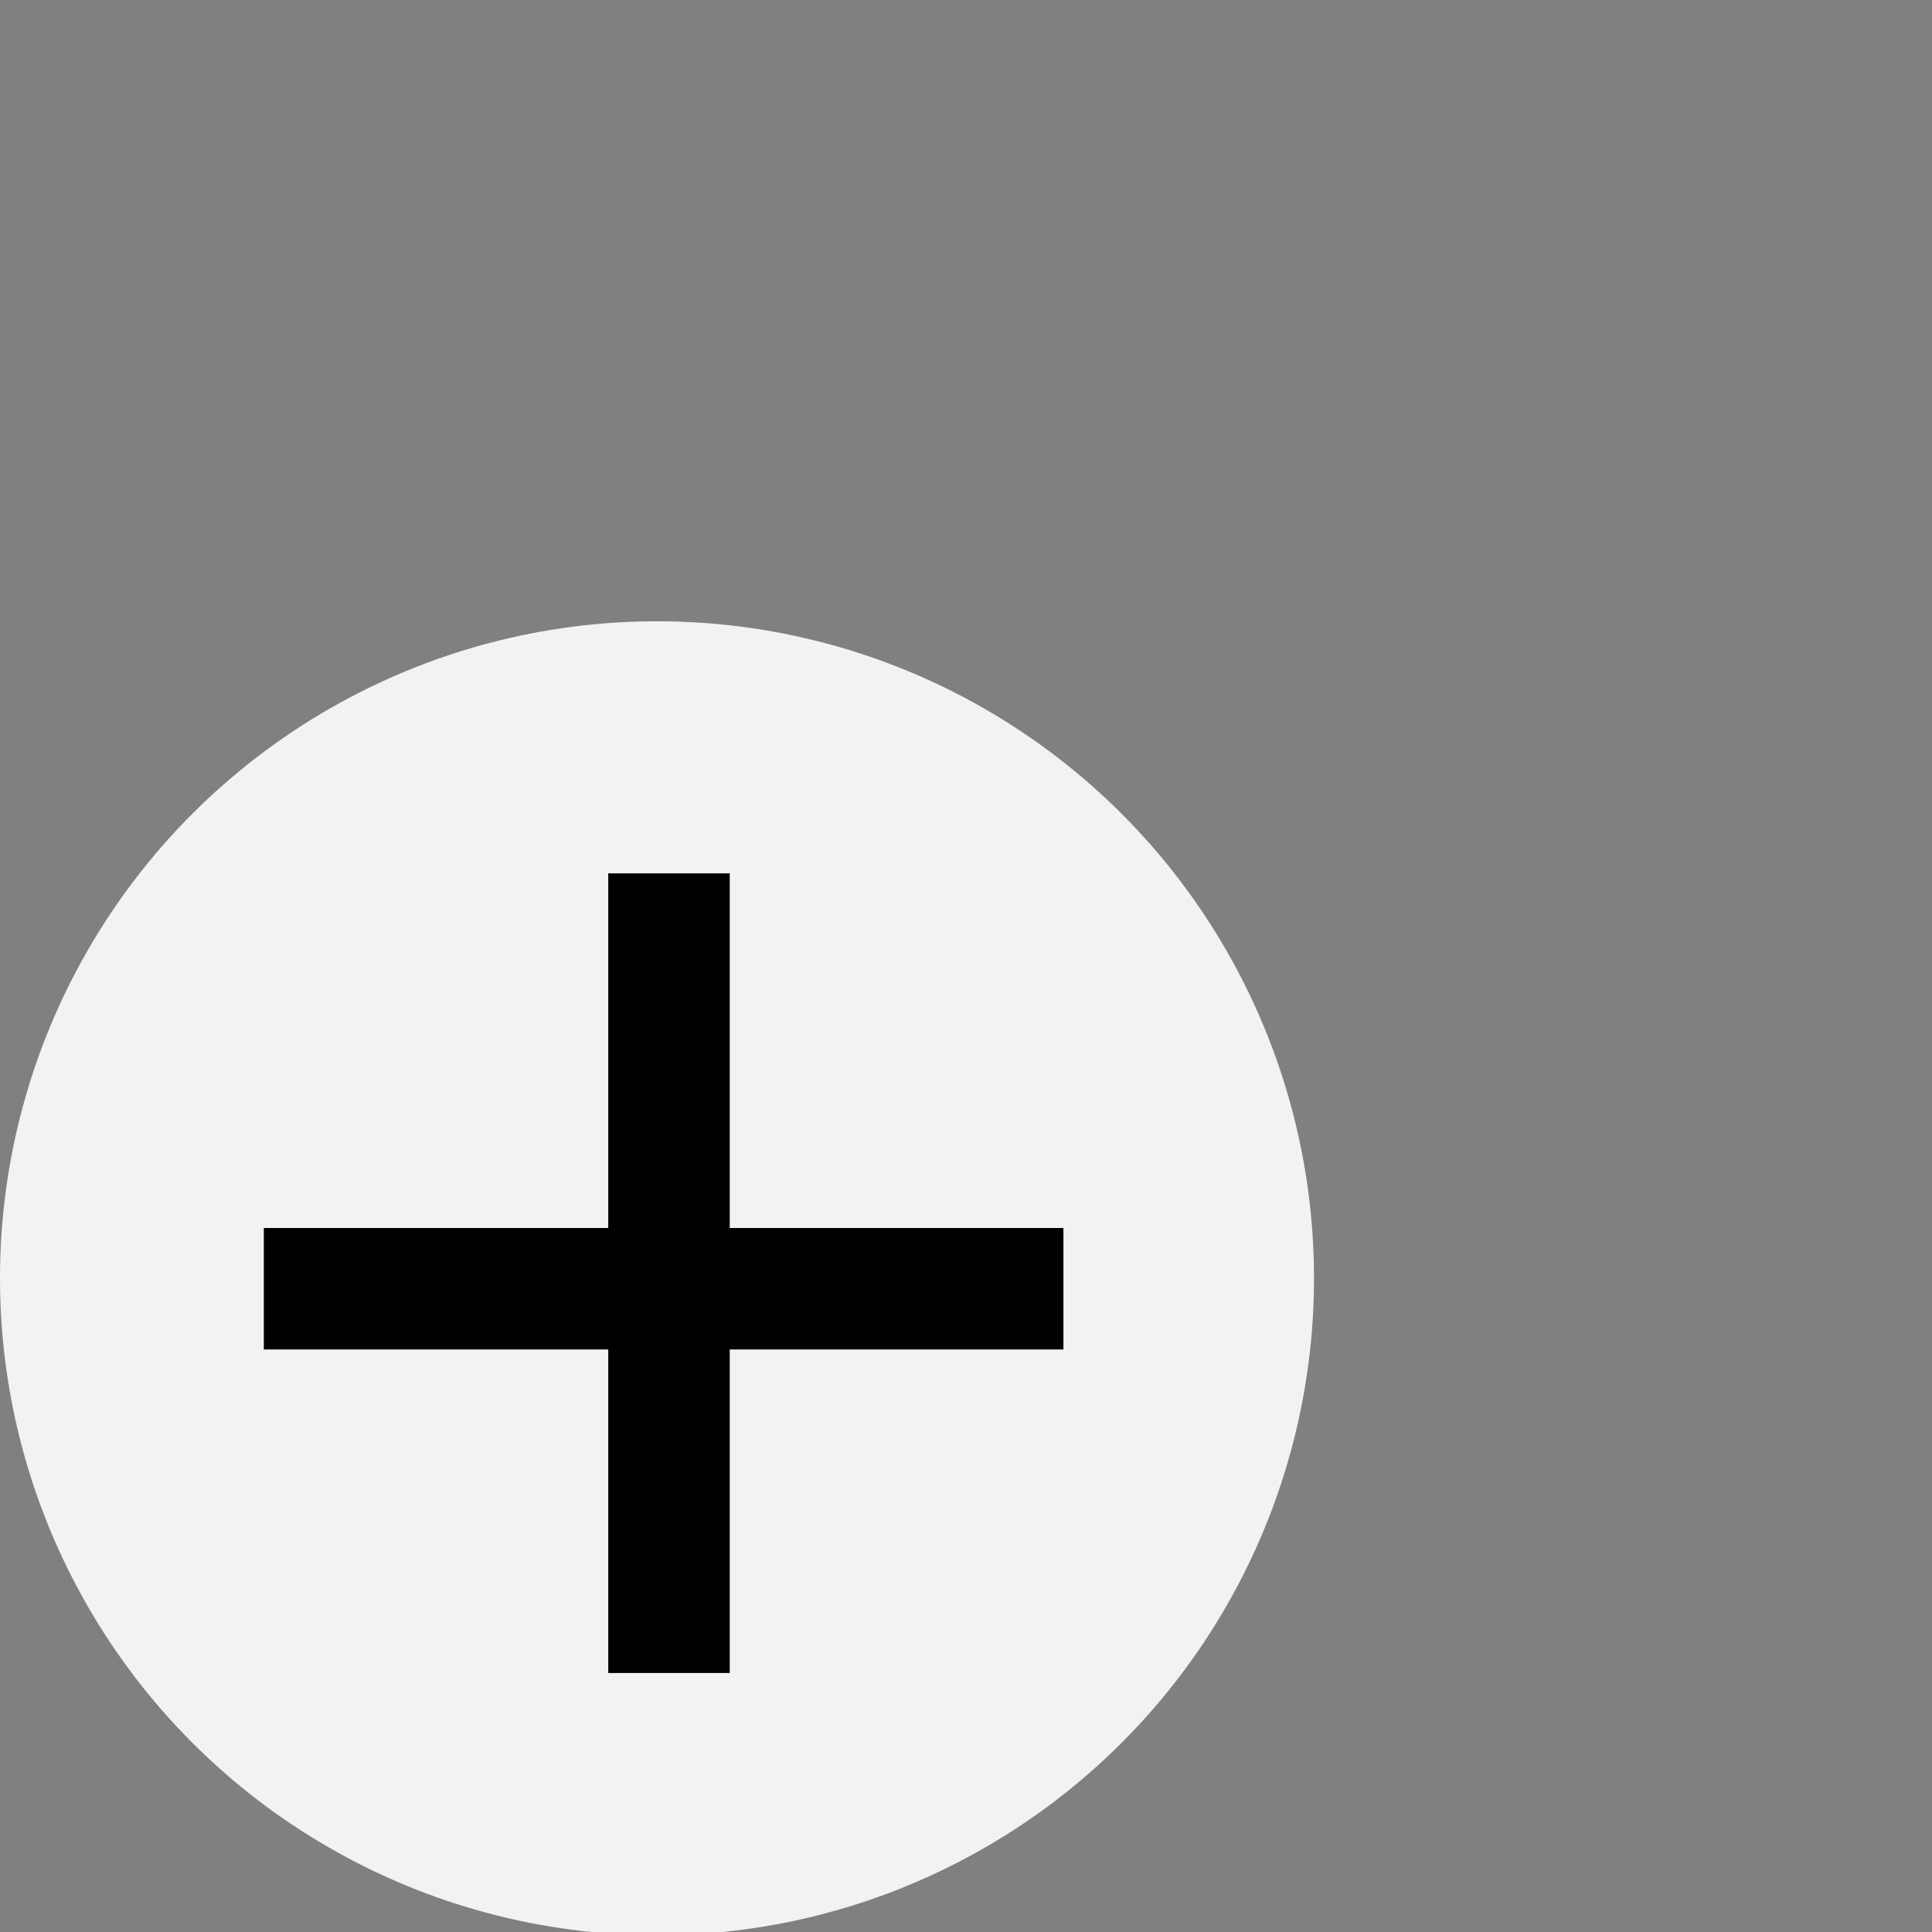 <?xml version="1.0" encoding="UTF-8" standalone="no"?>
<!-- Created with Inkscape (http://www.inkscape.org/) -->

<svg
   xmlns:dc="http://purl.org/dc/elements/1.1/"
   xmlns:cc="http://creativecommons.org/ns#"
   xmlns:rdf="http://www.w3.org/1999/02/22-rdf-syntax-ns#"
   xmlns:svg="http://www.w3.org/2000/svg"
   xmlns="http://www.w3.org/2000/svg"
   xmlns:sodipodi="http://sodipodi.sourceforge.net/DTD/sodipodi-0.dtd"
   xmlns:inkscape="http://www.inkscape.org/namespaces/inkscape"
   width="0.5"
   height="0.5"
   viewBox="0 0 0.132 0.132"
   version="1.1"
   id="svg488"
   inkscape:version="0.92.3 (2405546, 2018-03-11)"
   sodipodi:docname="login123new.svg">
  <rect x="0" y="0" width="0.132" height="0.132" fill="#808080" stroke="none"/>
  <defs
     id="defs482" />
  <sodipodi:namedview
     id="base"
     pagecolor="#ffffff"
     bordercolor="#666666"
     borderopacity="1.0"
     inkscape:pageopacity="0.0"
     inkscape:pageshadow="2"
     inkscape:zoom="45.254834"
     inkscape:cx="10.502148"
     inkscape:cy="6.0009908"
     inkscape:document-units="px"
     inkscape:current-layer="layer1"
     showgrid="false"
     units="px"
     showborder="false"
     inkscape:window-width="1366"
     inkscape:window-height="745"
     inkscape:window-x="-8"
     inkscape:window-y="-8"
     inkscape:window-maximized="1" />
  <g
     inkscape:label="Layer 1"
     inkscape:groupmode="layer"
     id="layer1"
     transform="translate(0,-296.868)">
    <g
       transform="matrix(4.6030817e-4,0,0,4.6030817e-4,-9.743199e-4,296.864)"
       id="layer1-5"
       inkscape:label="Layer 1">
      <circle
         r="97.518"
         cy="198.423"
         cx="99.635"
         id="path963"
         style="fill:#f2f2f2;fill-opacity:1;stroke-width:0.265" />
      <path
         inkscape:connector-curvature="0"
         id="rect938-6"
         d="m 110.431,257.01 v -48.019 h 49.529 V 190.958 H 110.431 V 138.326 H 92.397 v 52.632 H 41.275 v 18.033 h 51.123 v 48.019 z"
         style="fill:#000000;fill-opacity:1;stroke-width:0.147" />
    </g>
  </g>
</svg>
